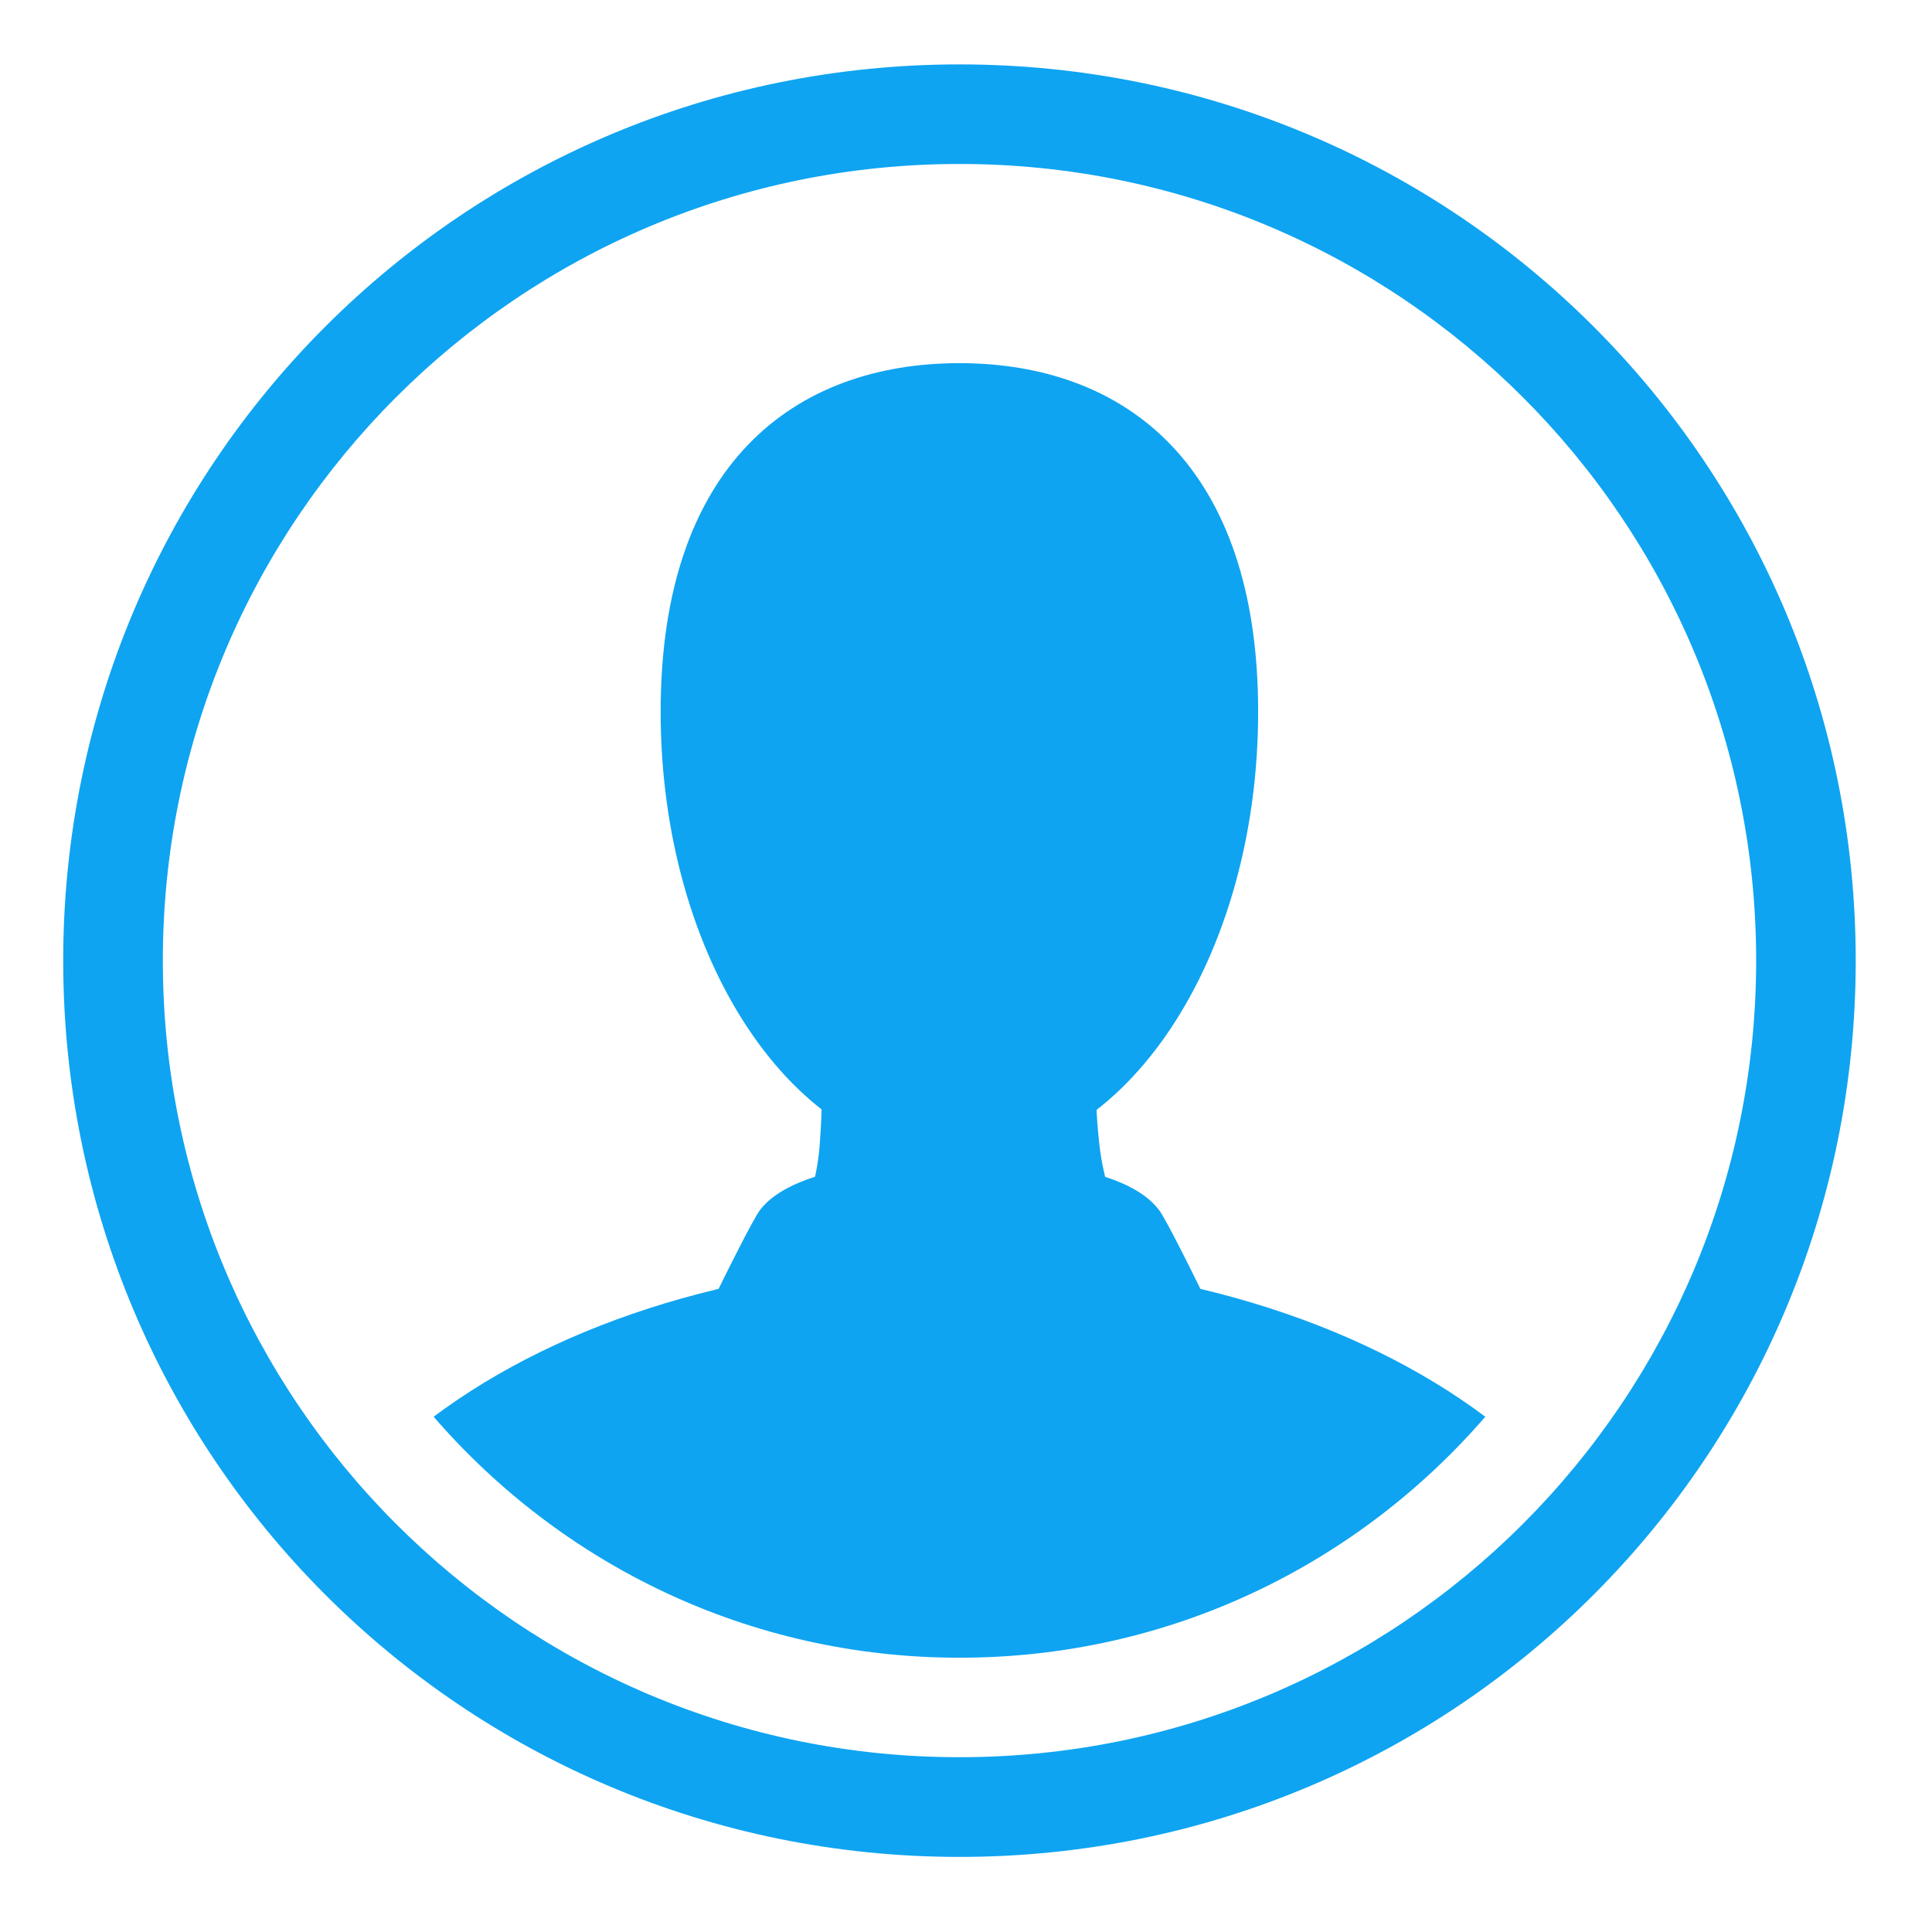 <?xml version="1.0" encoding="utf-8"?>
<!-- Generator: Adobe Illustrator 15.0.0, SVG Export Plug-In . SVG Version: 6.00 Build 0)  -->
<!DOCTYPE svg PUBLIC "-//W3C//DTD SVG 1.1//EN" "http://www.w3.org/Graphics/SVG/1.1/DTD/svg11.dtd">
<svg version="1.1" id="Layer_1" xmlns="http://www.w3.org/2000/svg" xmlns:xlink="http://www.w3.org/1999/xlink" x="0px" y="0px"
	 width="270px" height="270px" viewBox="15.885 9 29.667 30" enable-background="new 15.885 9 29.667 30" xml:space="preserve">
<path fill="#0EA4F1" d="M35.255,30.875h-9.276c0,0,1.33-2.814,1.546-3.093c0.217-0.278,0.866-0.773,3.093-0.773
	c2.258,0,2.876,0.495,3.093,0.773C33.926,28.061,35.255,30.875,35.255,30.875z"/>
<path fill="#0EA4F1" d="M33.4,28.555h-5.567c0,0,0.558-0.742,0.619-1.854c0.062-0.835,0-1.237,0-1.237h4.33c0,0-0.093,0.371,0,1.237
	C32.875,27.721,33.4,28.555,33.4,28.555z"/>
<path fill="#0EA4F1" d="M30.617,11.546c6.834,0,12.371,5.536,12.371,12.37s-5.536,12.37-12.371,12.37s-12.37-5.536-12.37-12.37
	S23.782,11.546,30.617,11.546 M30.617,10C22.916,10,16.7,16.216,16.7,23.917s6.216,13.917,13.917,13.917s13.917-6.216,13.917-13.917
	S38.317,10,30.617,10L30.617,10z"/>
<g>
	<path fill="#0EA4F1" d="M30.617,34.741c3.278,0,6.185-1.454,8.165-3.742c-1.979-1.483-4.886-2.412-8.165-2.412
		c-3.278,0-6.185,0.929-8.165,2.412C24.432,33.287,27.339,34.741,30.617,34.741z"/>
</g>
<path fill="#0EA4F1" d="M35.255,20.051c0-3.835-2.071-5.412-4.639-5.412s-4.639,1.577-4.639,5.412s2.071,6.958,4.639,6.958
	S35.255,23.886,35.255,20.051z"/>
</svg>
